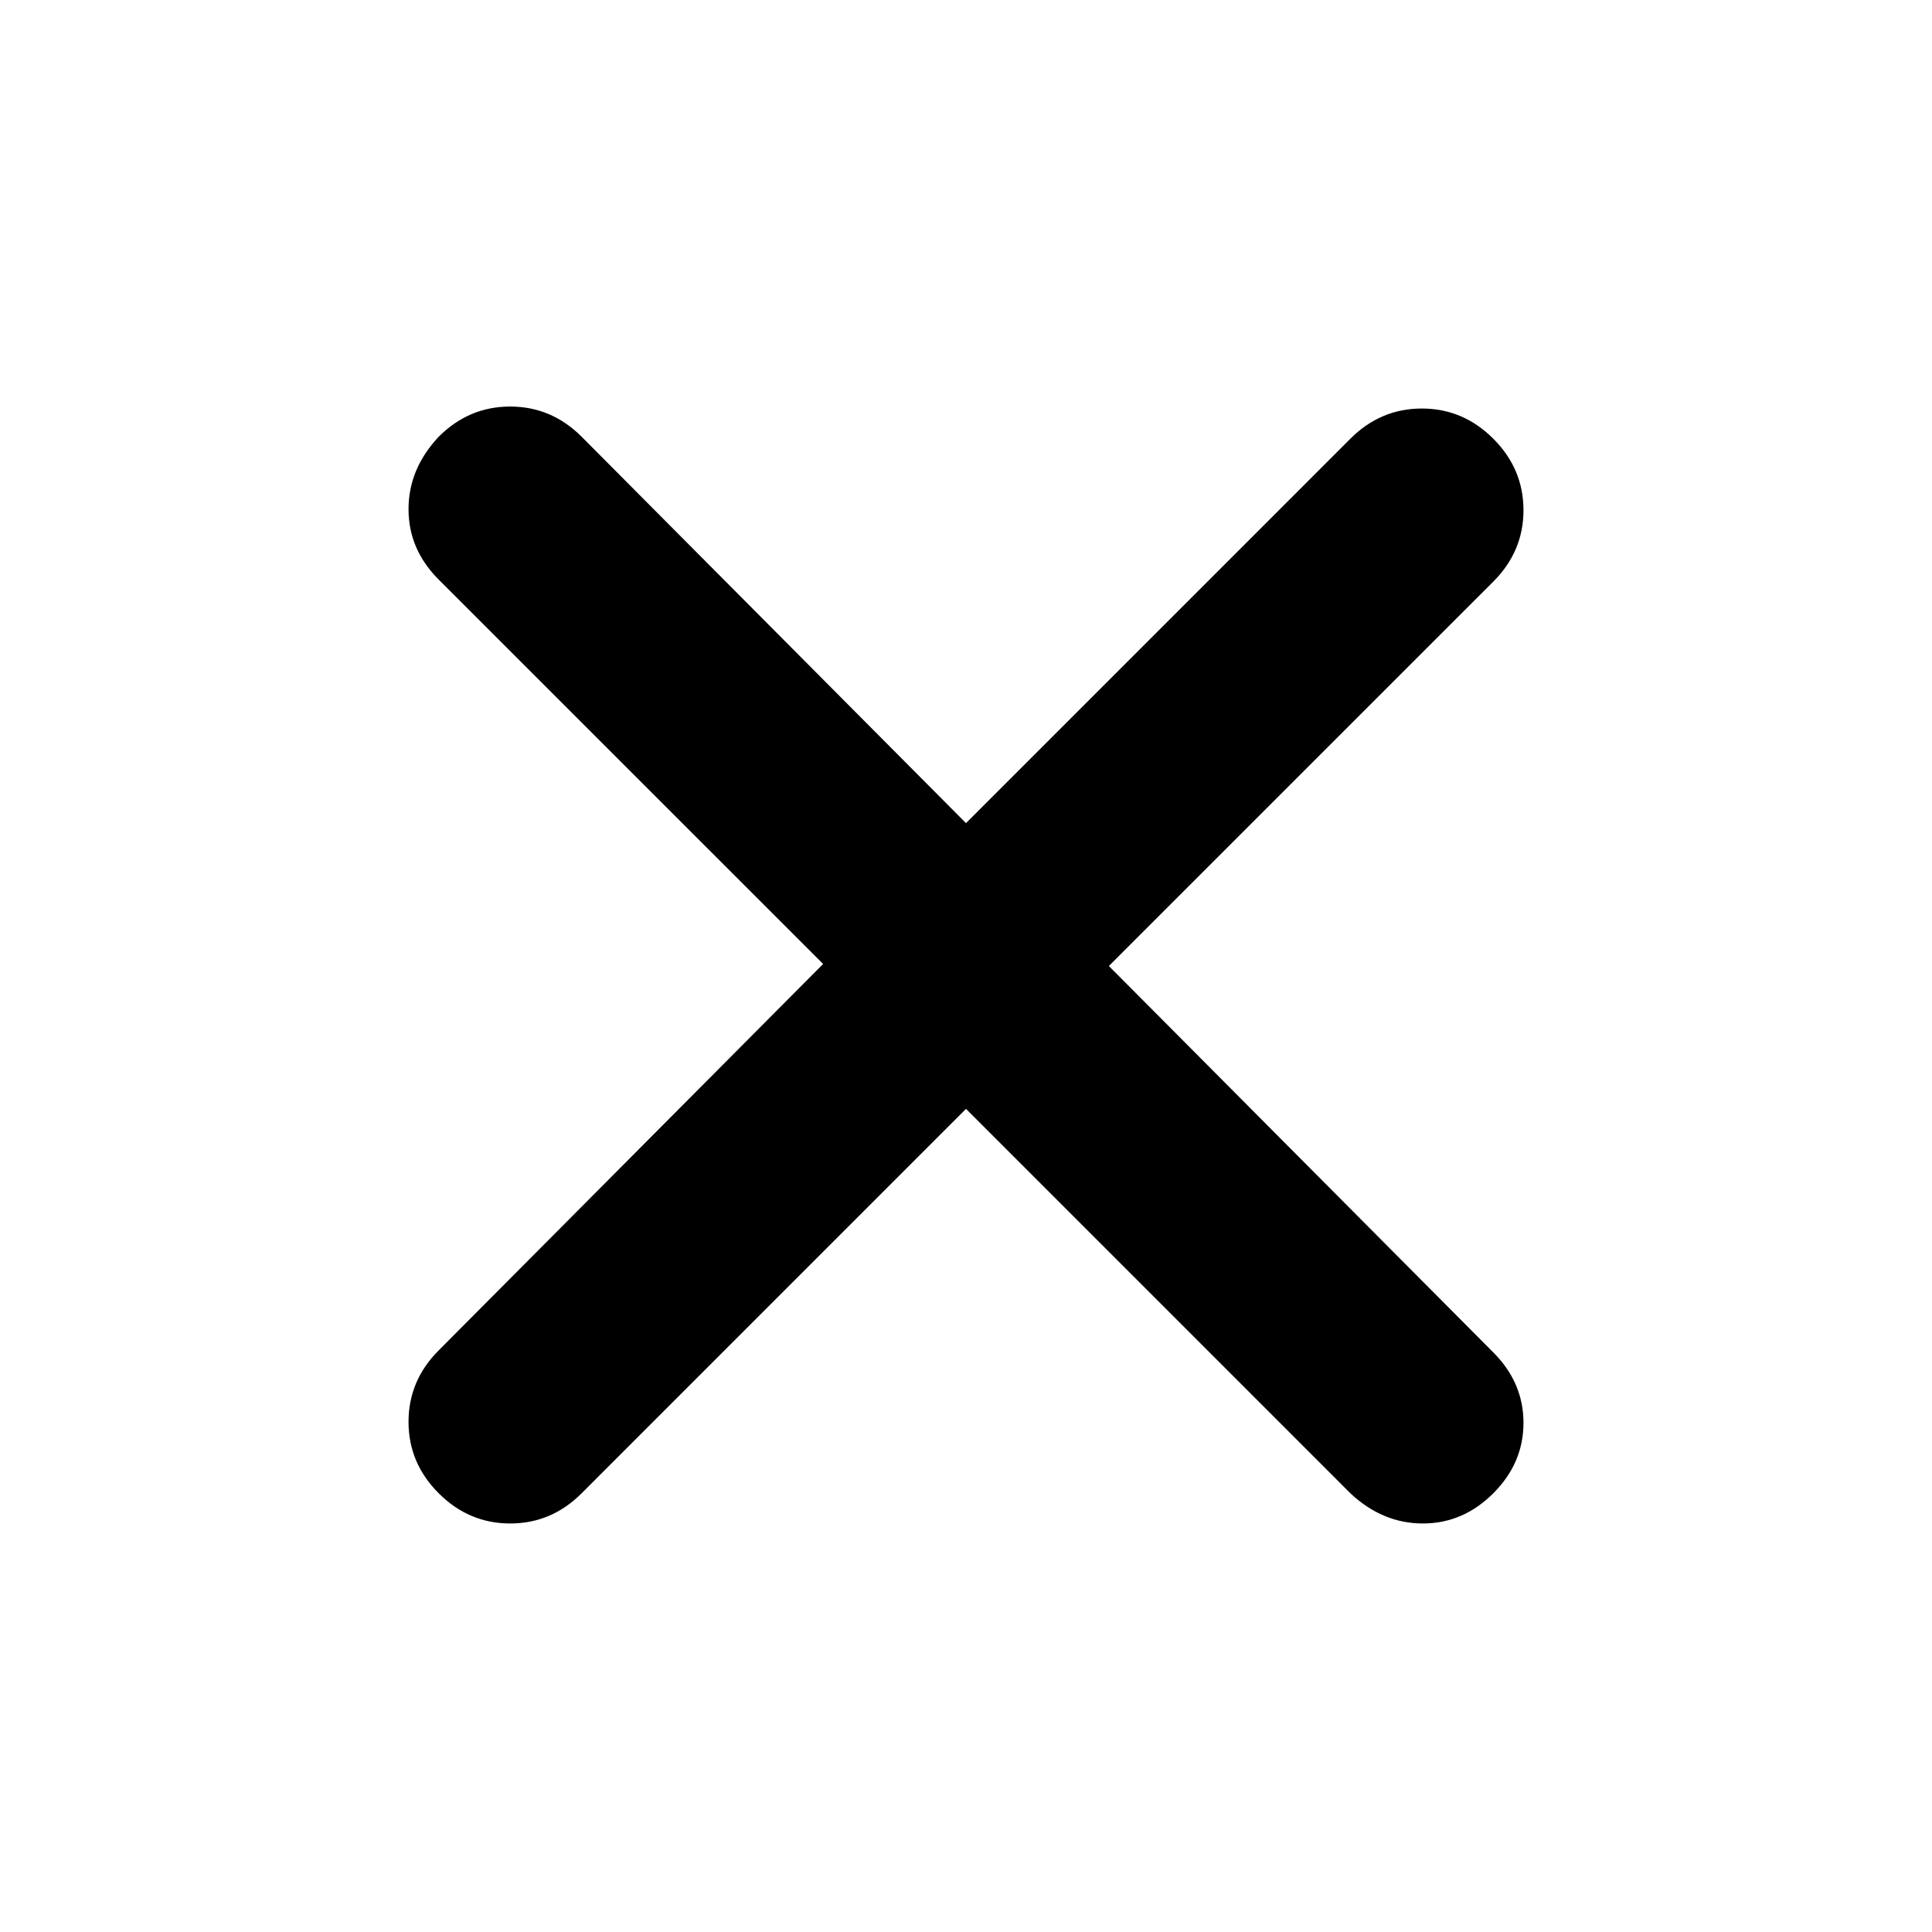 <svg xmlns="http://www.w3.org/2000/svg" height="40" width="40"><path d="m20 22.958-7.958 7.959q-.625.625-1.48.625-.854 0-1.479-.625-.625-.625-.625-1.479 0-.855.625-1.48l7.959-8L9.083 12q-.625-.625-.625-1.458 0-.834.625-1.5.625-.625 1.479-.625.855 0 1.48.625l7.958 8 7.958-7.959q.625-.625 1.48-.625.854 0 1.479.625.625.625.625 1.48 0 .854-.625 1.479L22.958 20l7.959 8q.625.625.625 1.458 0 .834-.625 1.459-.625.625-1.459.625-.833 0-1.5-.625Z"/></svg>